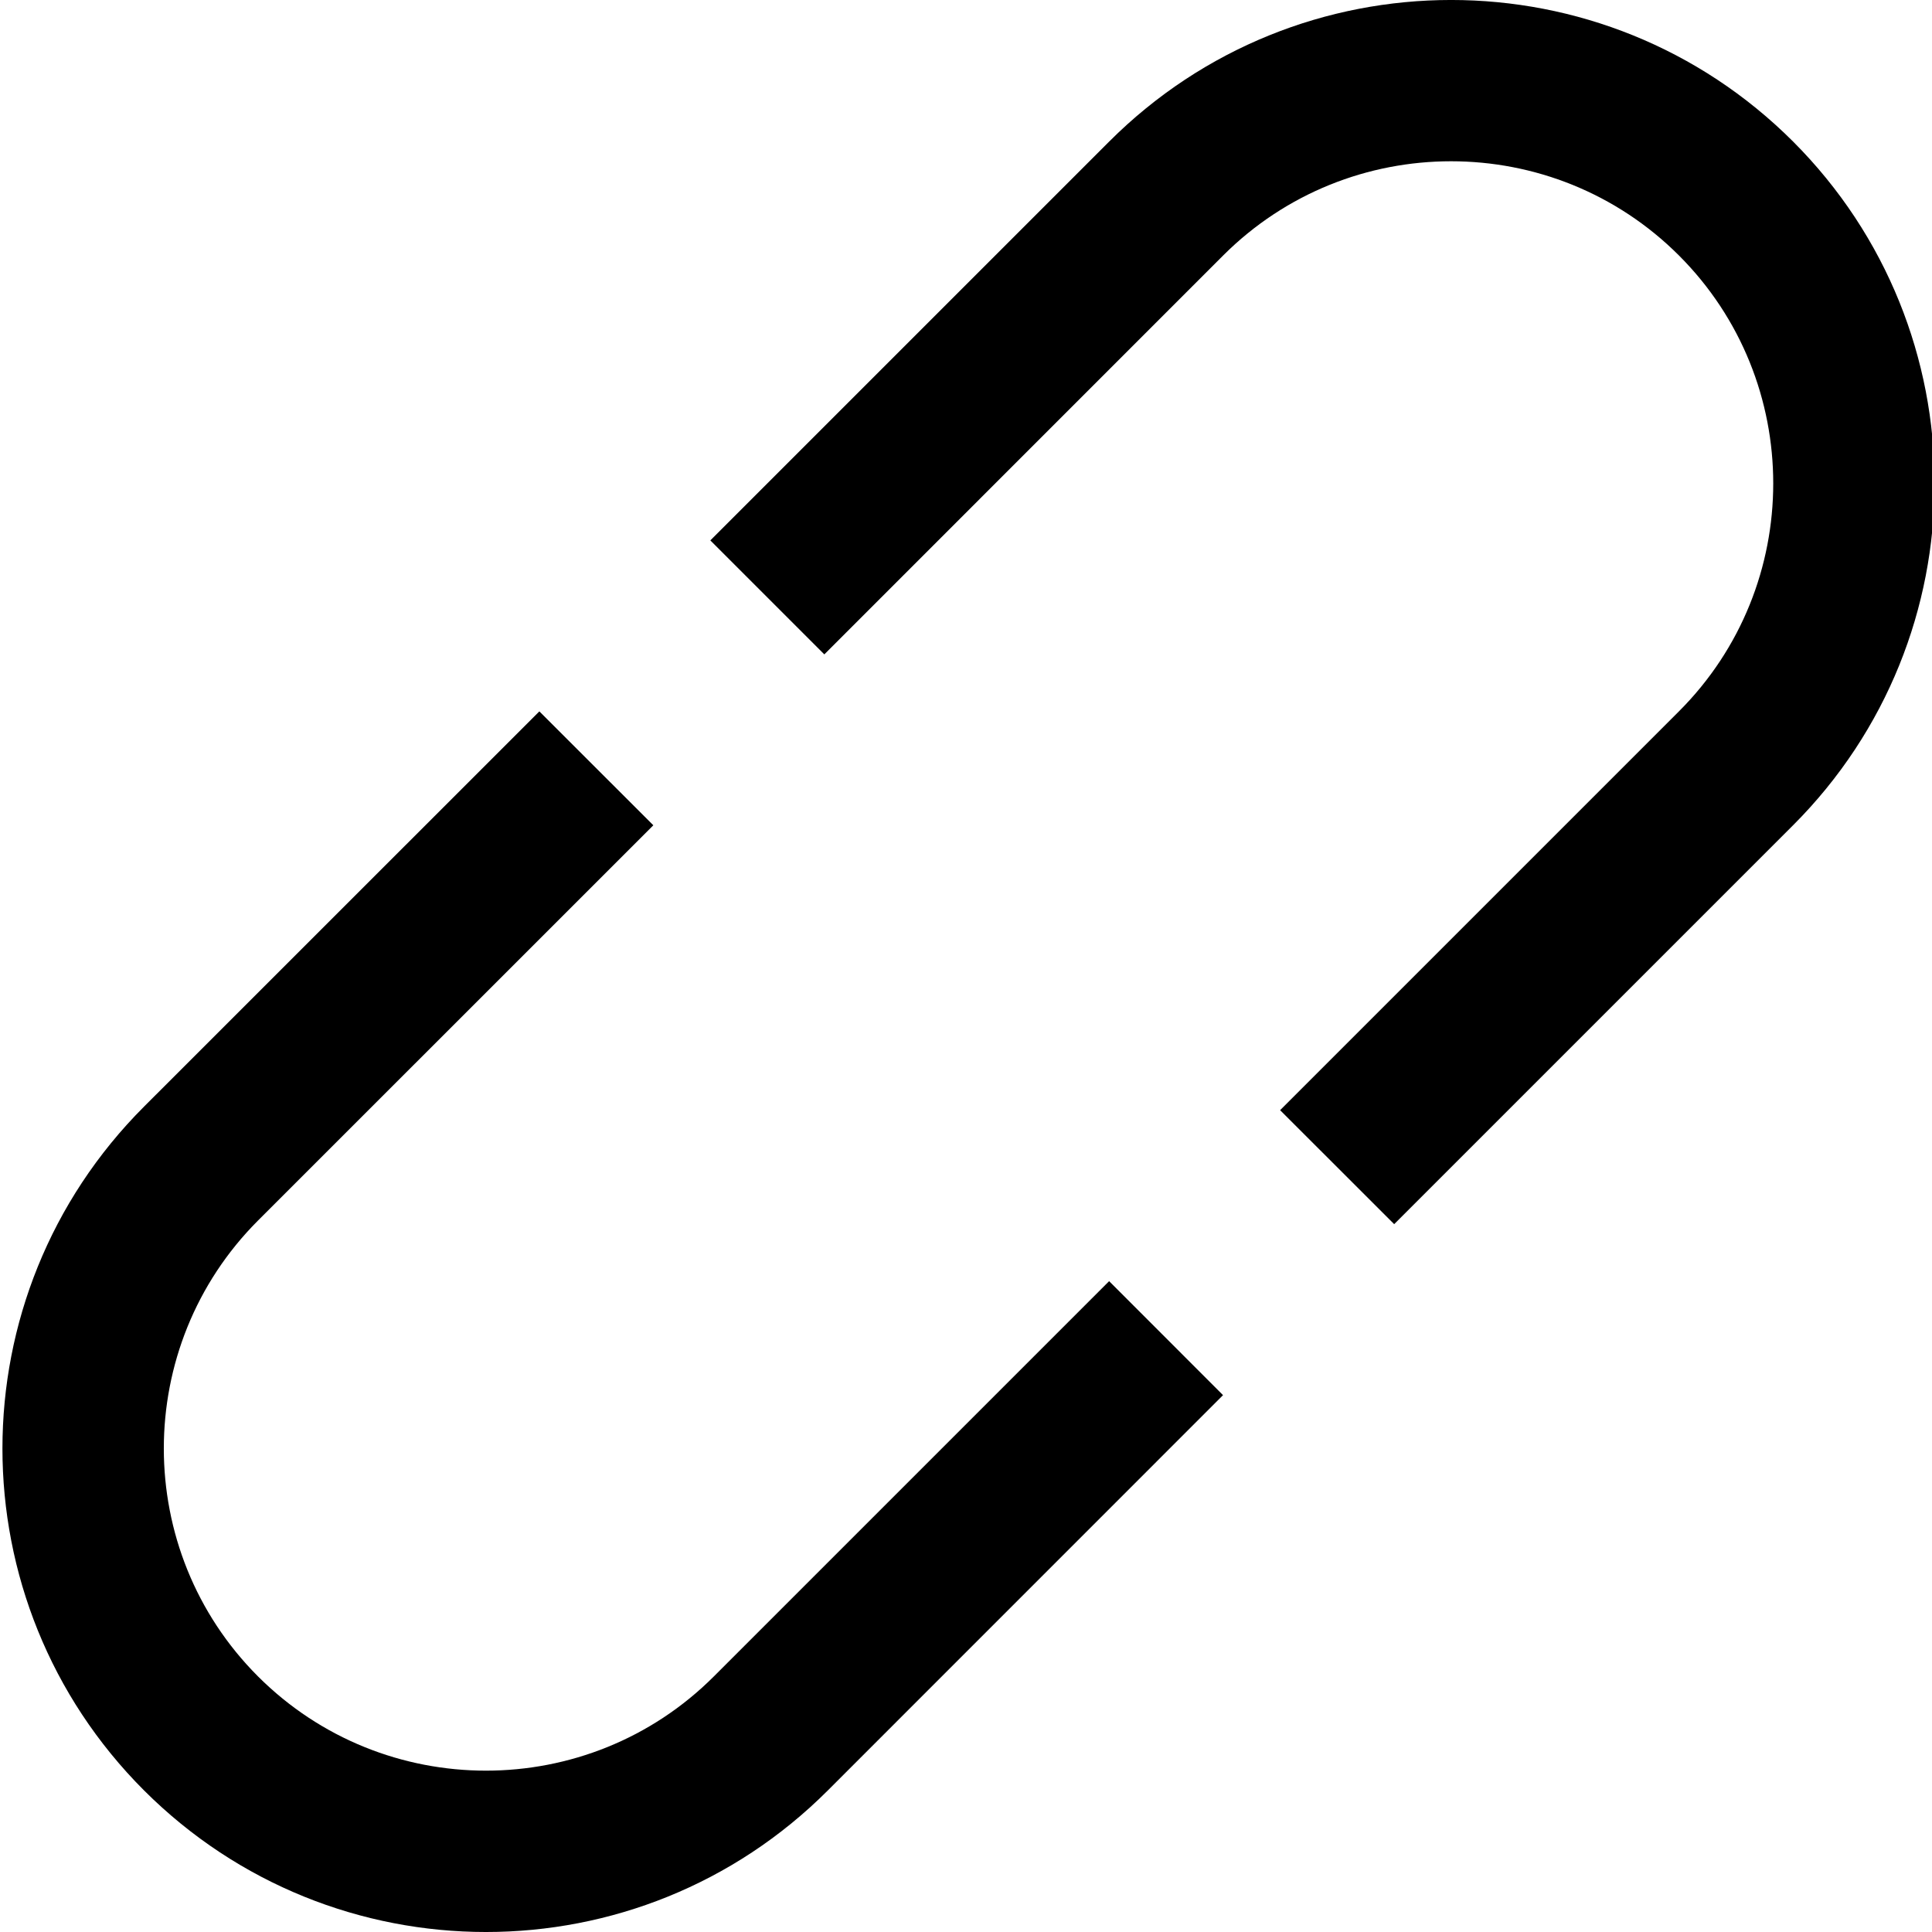<svg xmlns="http://www.w3.org/2000/svg" width="24" height="24" viewBox="0 0 24 24"><path d="M15.193 17.331l-4.909 4.91c-2.346 2.346-6.148 2.345-8.495 0-2.345-2.346-2.345-6.148 0-8.494l4.911-4.91 1.416 1.415-4.911 4.91c-1.56 1.562-1.56 4.102 0 5.663 1.562 1.561 4.102 1.561 5.663 0l4.91-4.91 1.415 1.416zm-1.415-15.572l-4.954 4.954 1.416 1.416 4.954-4.955c1.562-1.561 4.102-1.561 5.663 0s1.561 4.101 0 5.662l-4.955 4.955 1.417 1.416 4.955-4.955c2.344-2.345 2.344-6.148 0-8.494-2.347-2.345-6.15-2.344-8.496.001z"/></svg>